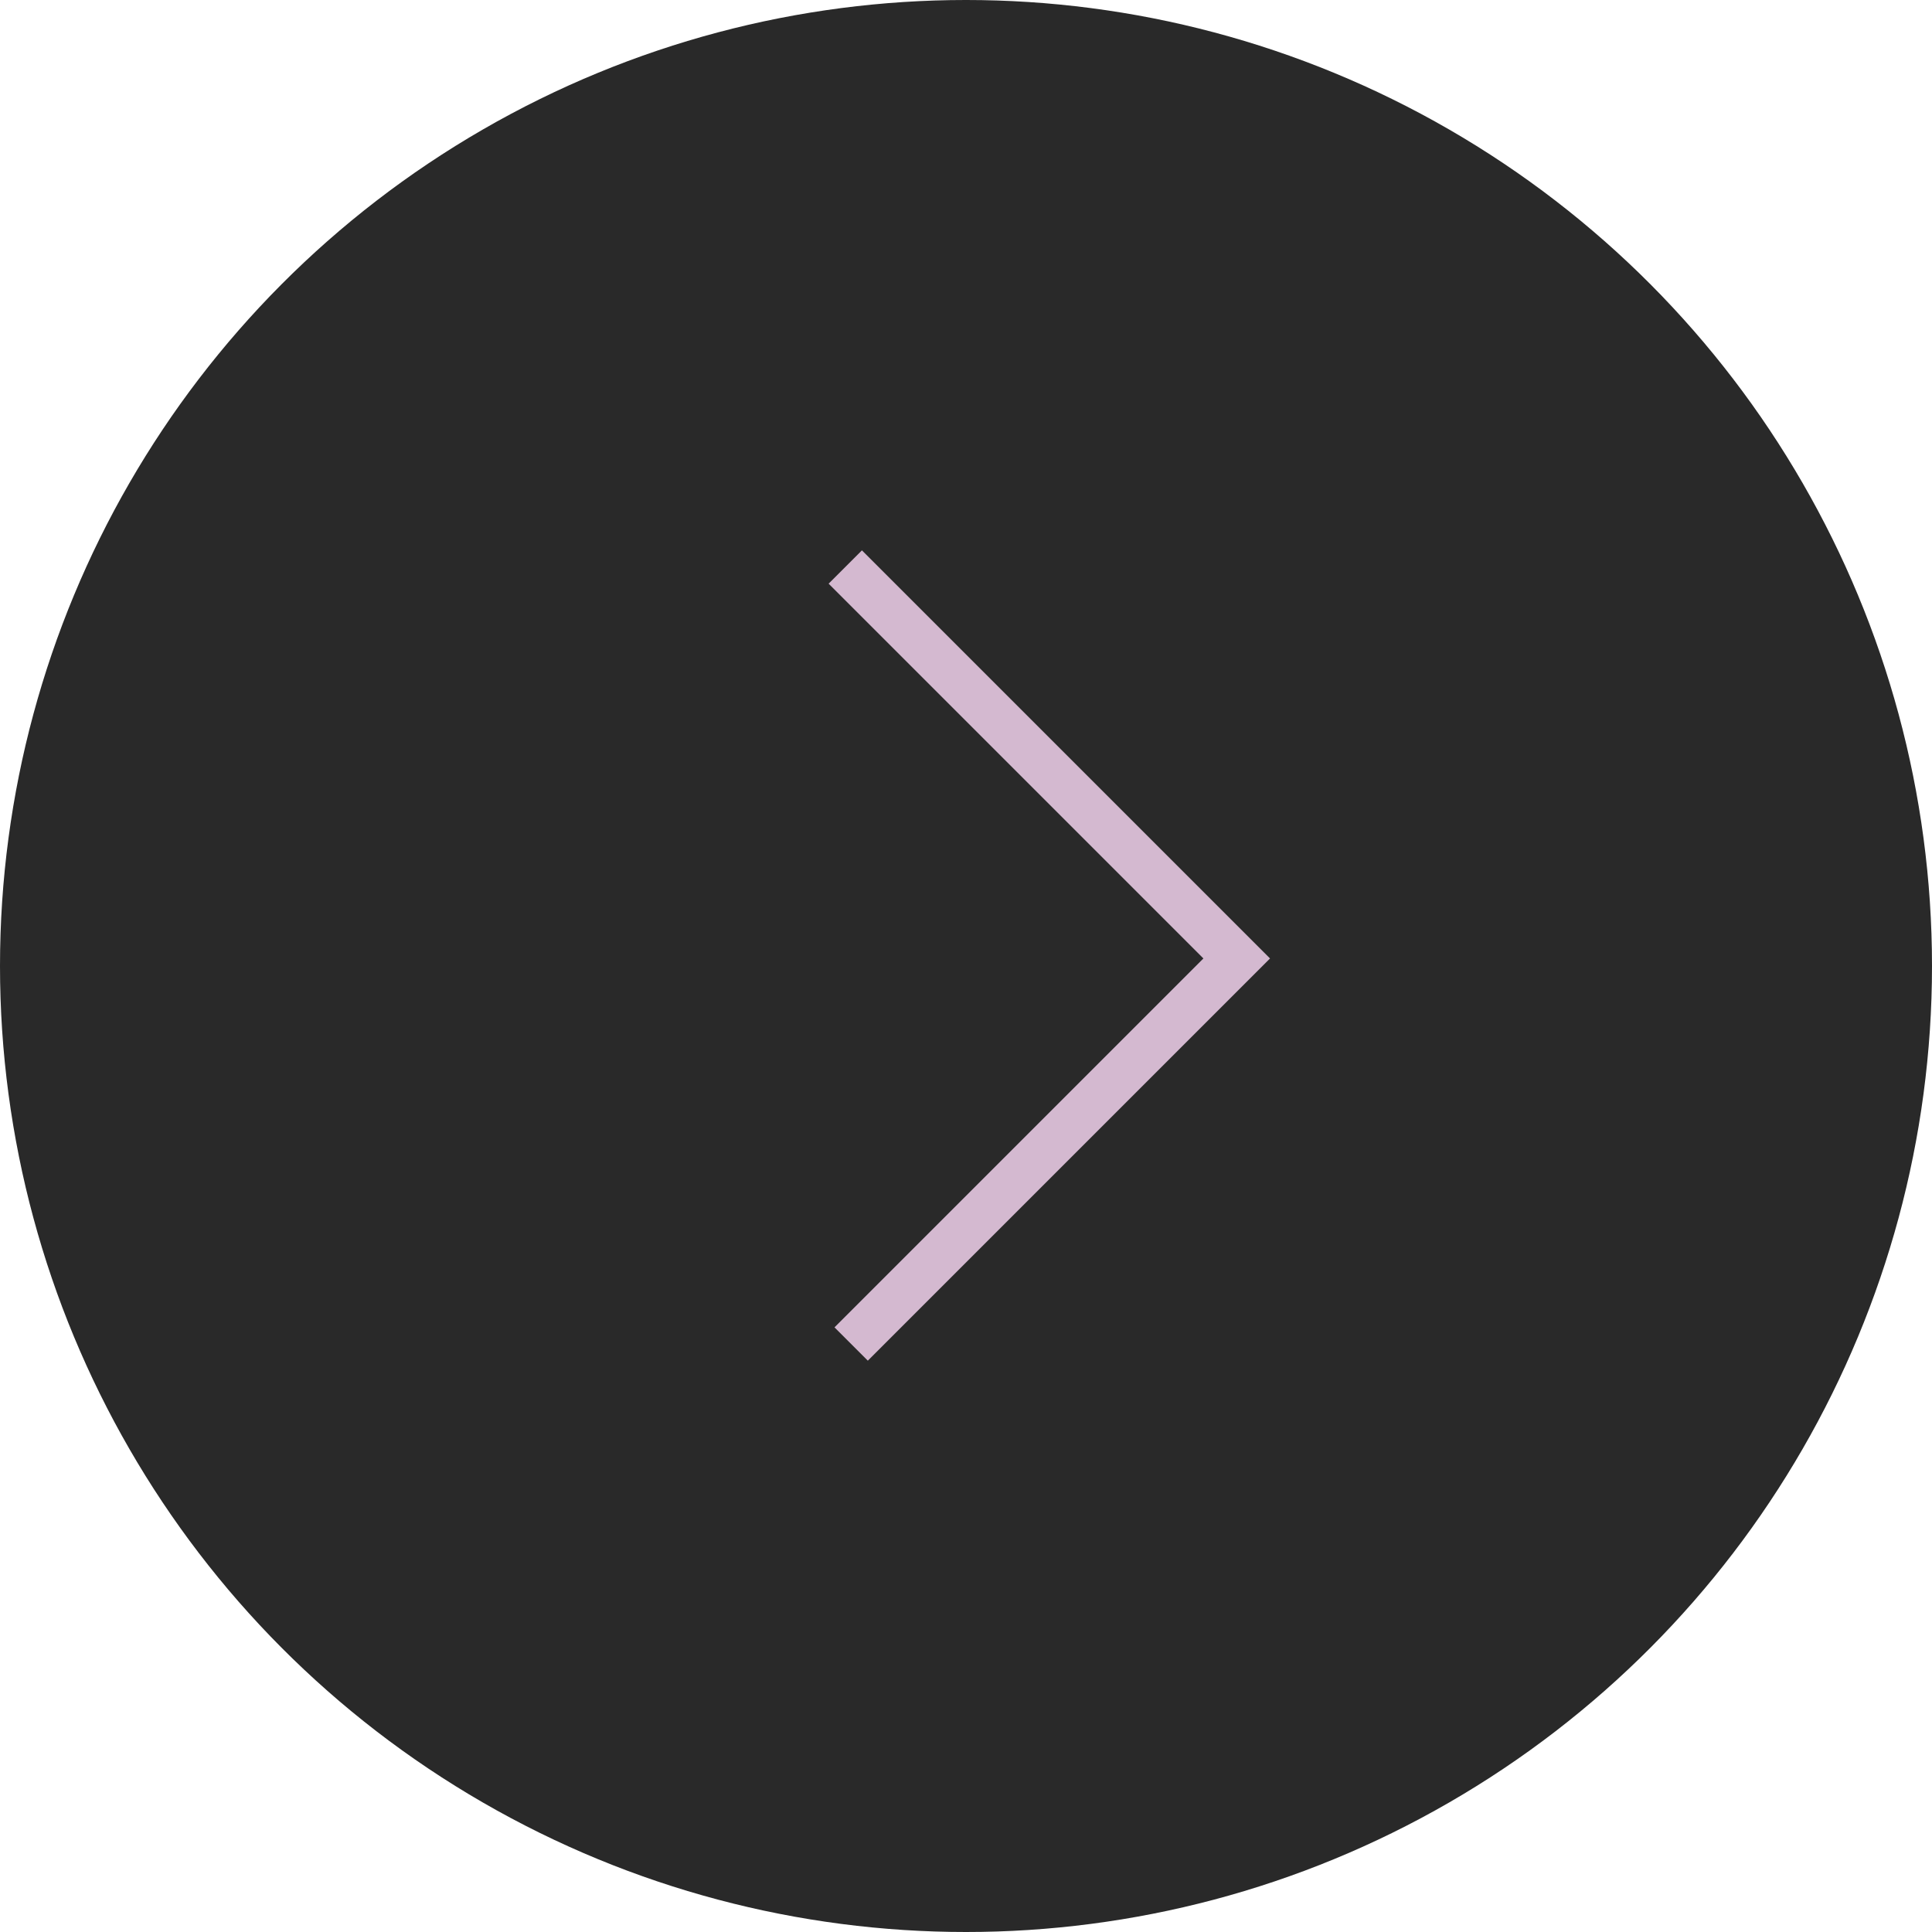 <?xml version="1.0" encoding="UTF-8" standalone="no"?>
<svg width="41px" height="41px" viewBox="0 0 41 41" version="1.1" xmlns="http://www.w3.org/2000/svg" xmlns:xlink="http://www.w3.org/1999/xlink" xmlns:sketch="http://www.bohemiancoding.com/sketch/ns">
    <!-- Generator: Sketch 3.3.2 (12043) - http://www.bohemiancoding.com/sketch -->
    <title>Oval 2 + Path 7</title>
    <desc>Created with Sketch.</desc>
    <defs></defs>
    <g id="Page-1" stroke="none" stroke-width="1" fill="none" fill-rule="evenodd" sketch:type="MSPage">
        <g id="Desktop-HD" sketch:type="MSArtboardGroup" transform="translate(-926, -1267)">
            <g id="Oval-2-+-Path-7" sketch:type="MSLayerGroup" transform="translate(926, 1267)">
                <circle id="Oval-2" fill="#292929" sketch:type="MSShapeGroup" cx="20.5" cy="20.5" r="20.5"></circle>
                <path d="M17.938,12.033 L26.245,20.34 L18.063,28.522" id="Path-7" stroke="#D4B9D0" sketch:type="MSShapeGroup"></path>
            </g>
        </g>
    </g>
</svg>